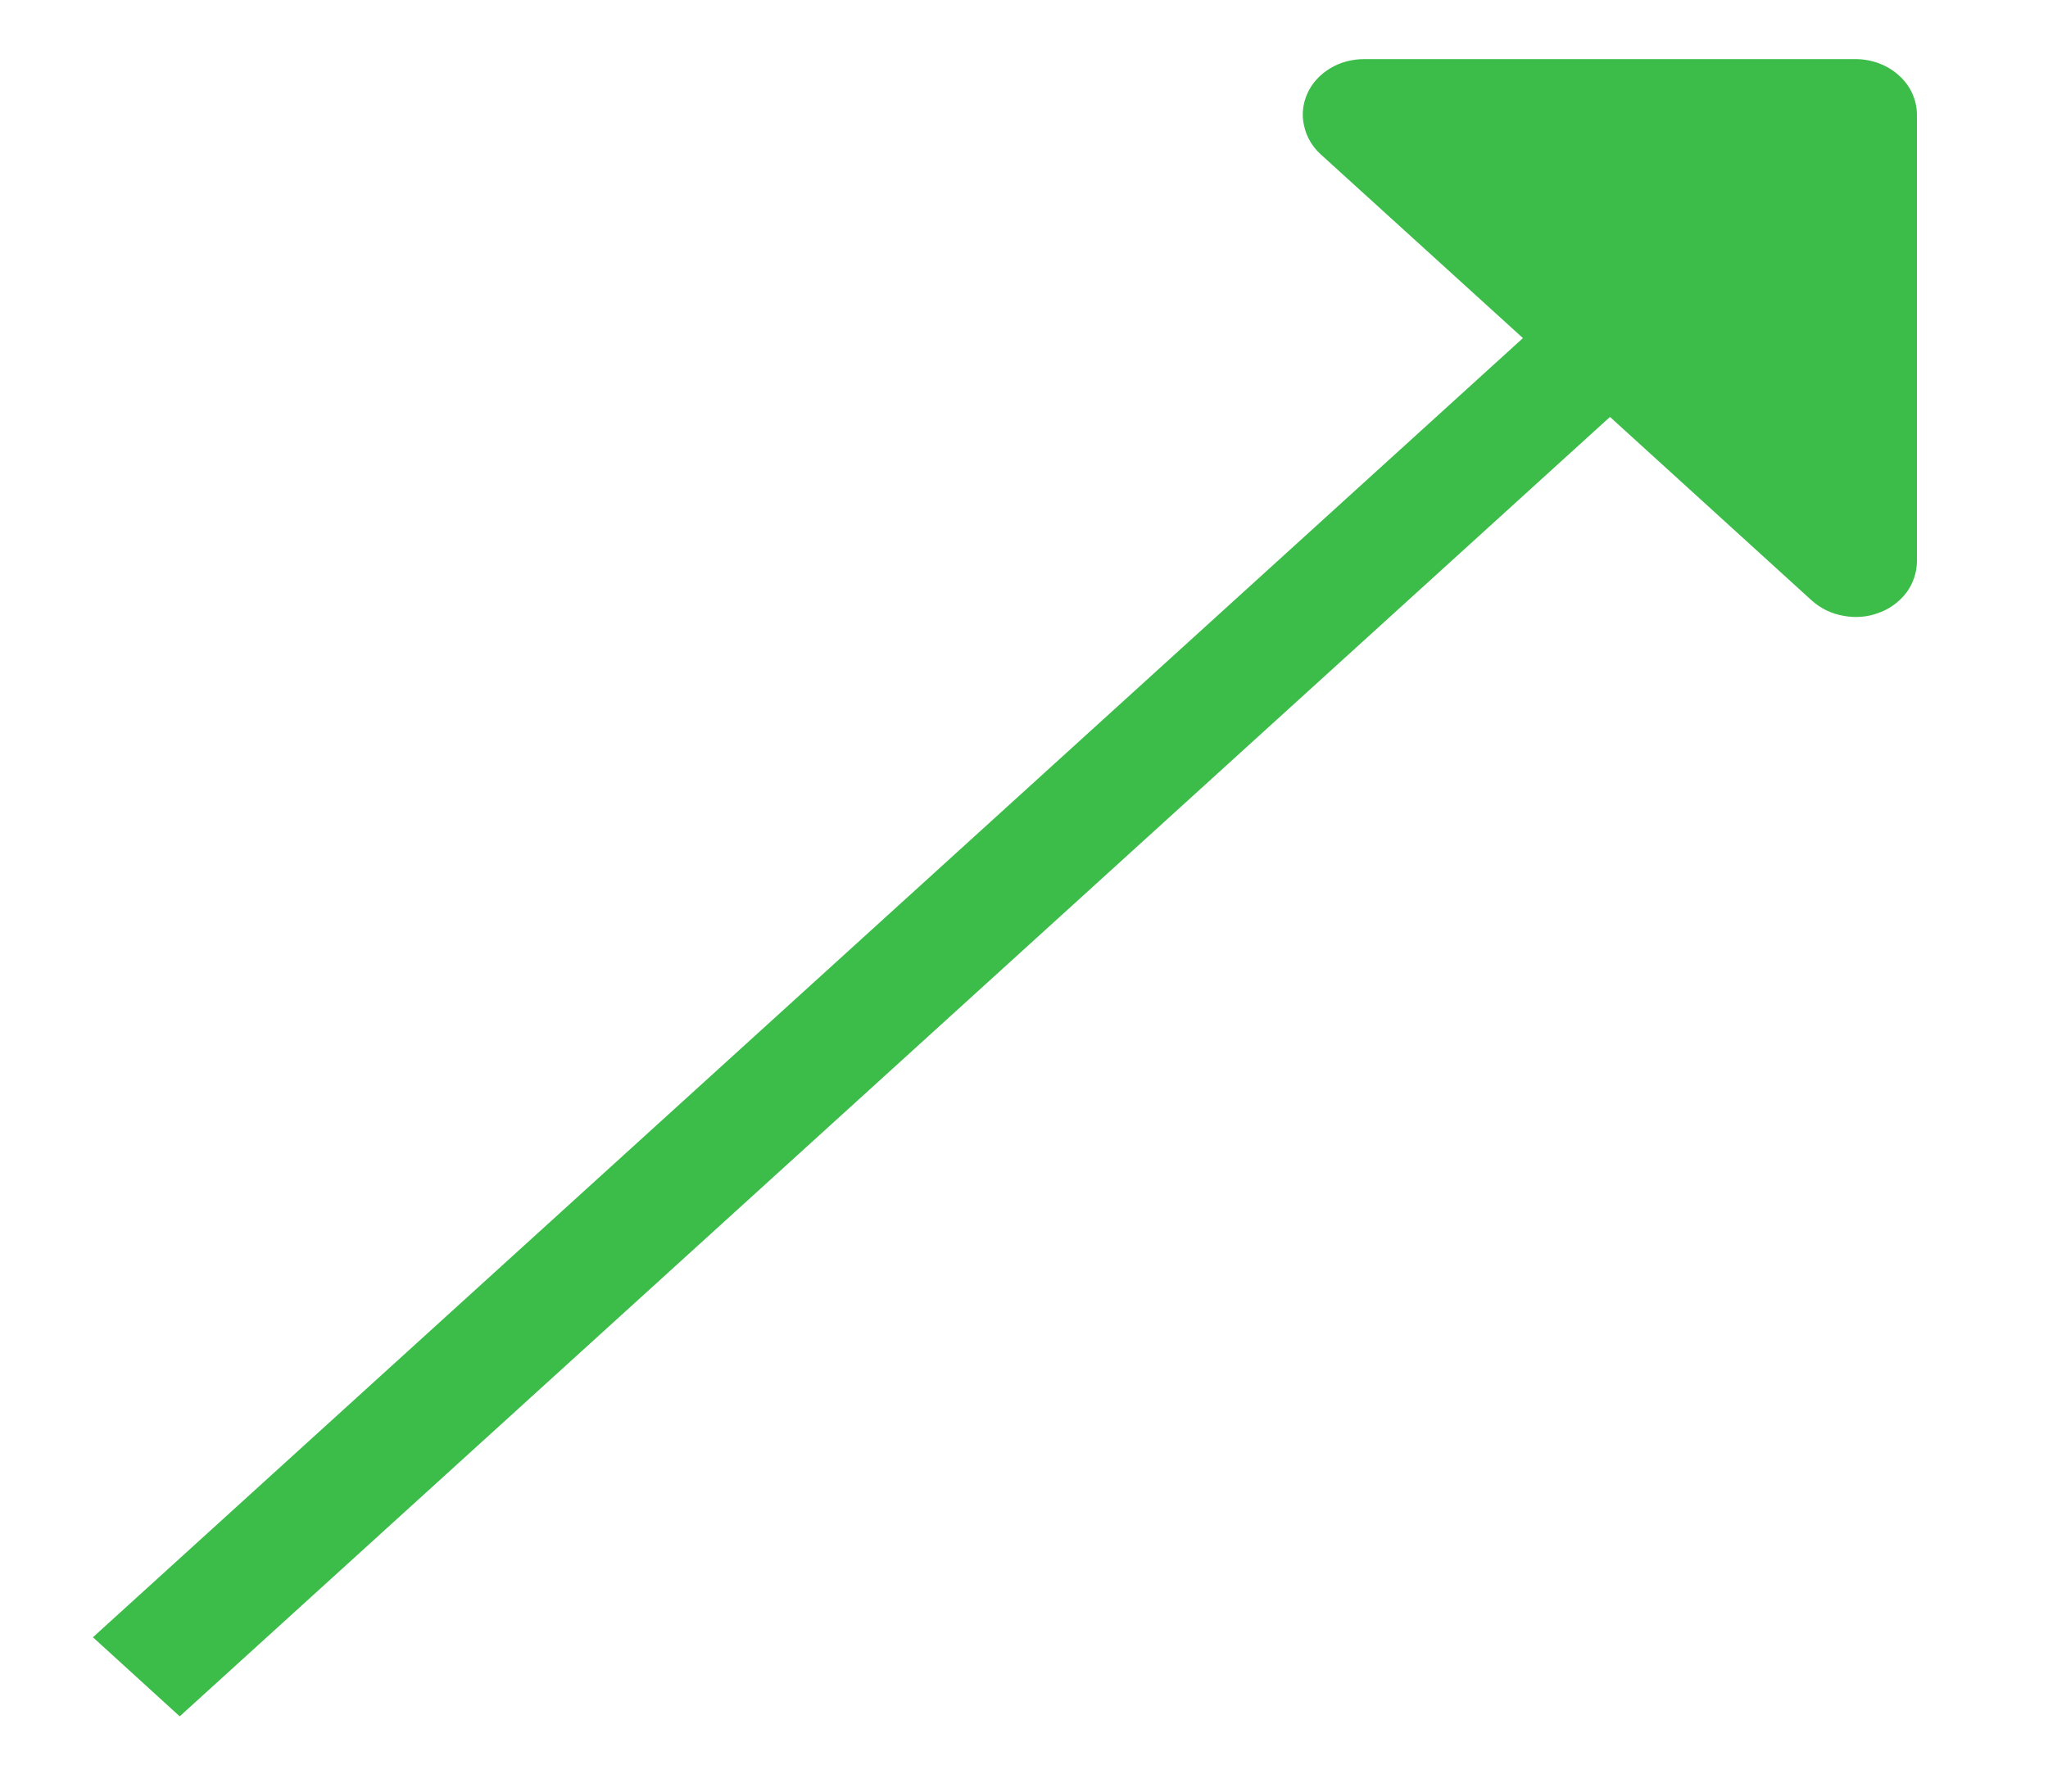 <svg width="8" height="7" viewBox="0 0 8 7" fill="none" xmlns="http://www.w3.org/2000/svg">
<path d="M5.329 0.231H7.248C7.312 0.231 7.373 0.254 7.418 0.295C7.463 0.335 7.488 0.391 7.488 0.449V2.192C7.488 2.235 7.474 2.278 7.448 2.314C7.421 2.35 7.384 2.378 7.34 2.394C7.296 2.411 7.248 2.415 7.201 2.406C7.154 2.398 7.112 2.377 7.078 2.347L6.289 1.629L0.702 6.706L0.363 6.397L5.949 1.321L5.159 0.603C5.126 0.573 5.103 0.534 5.094 0.491C5.084 0.449 5.089 0.405 5.107 0.365C5.125 0.325 5.156 0.291 5.196 0.267C5.235 0.243 5.282 0.231 5.329 0.231Z" fill="#3CBC49"/>
</svg>
